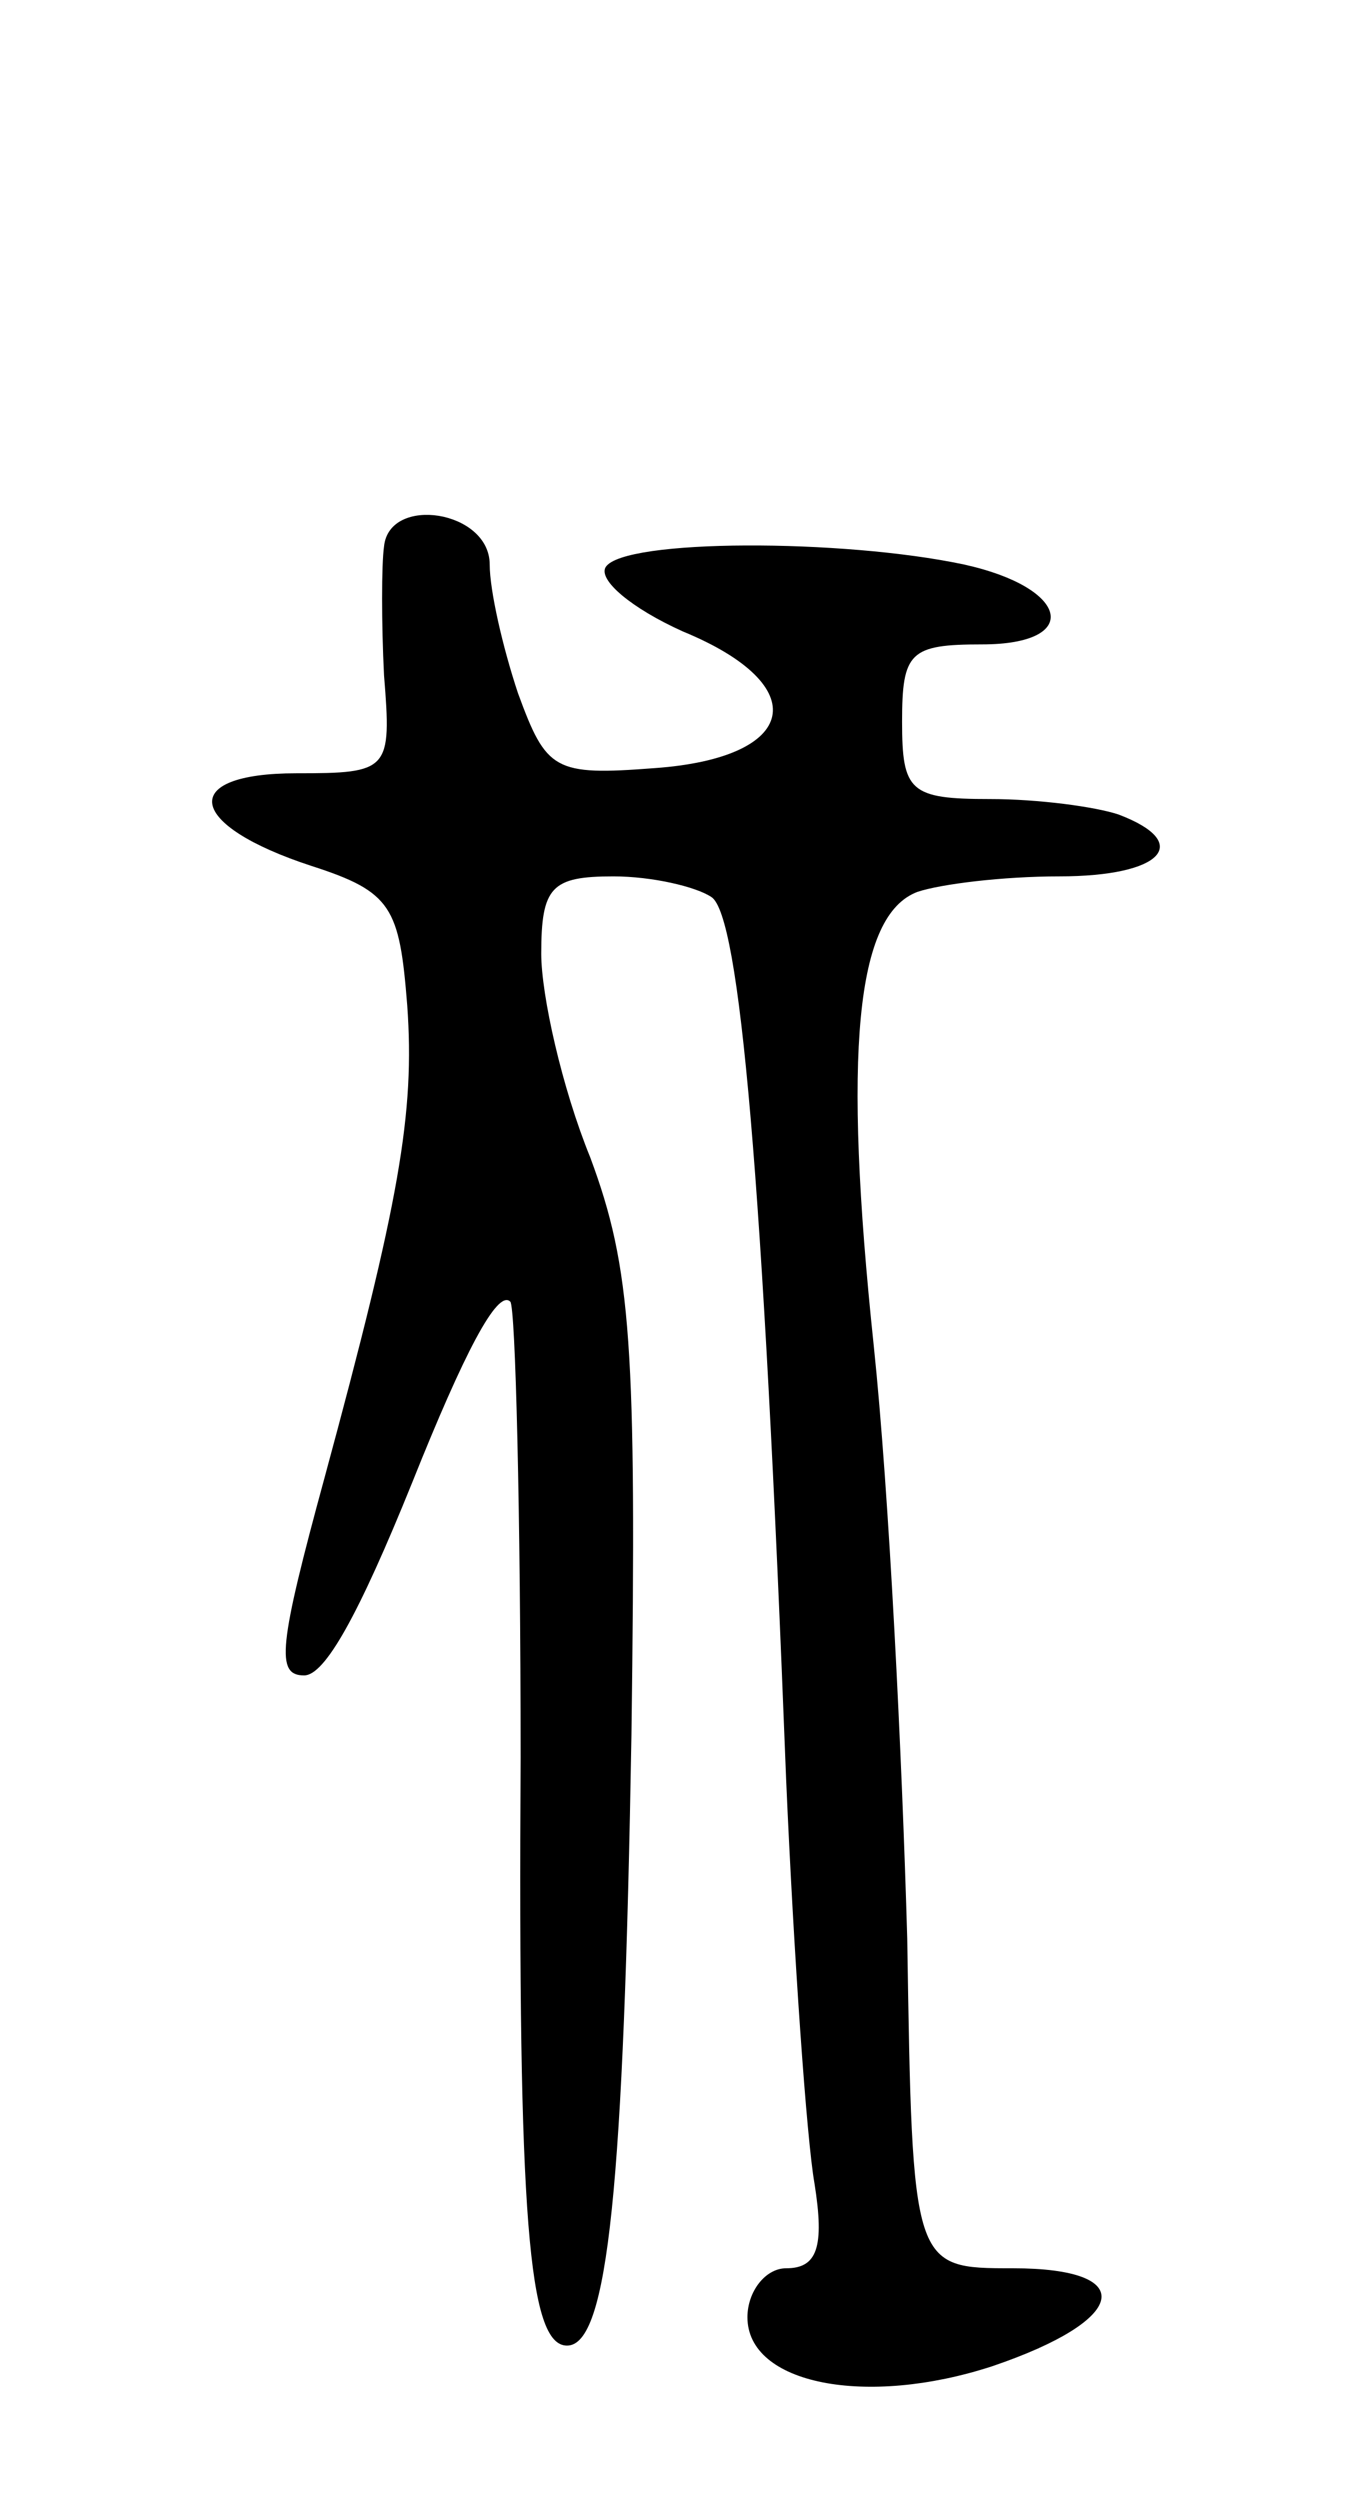 <svg version="1.0" xmlns="http://www.w3.org/2000/svg"
 width="53pt" height="97pt" viewBox="0 0 53 97"
 preserveAspectRatio="xMidYMid meet">
<g transform="translate(0,97) scale(0.1,-0.1)"
fill="#000000" stroke="none">
<path d="M149 758 c-1 -7 -1 -30 0 -50 3 -37 2 -38 -34 -38 -46 0 -43 -20 6
-36 31 -10 34 -16 37 -54 3 -42 -3 -76 -32 -183 -18 -66 -19 -77 -8 -77 8 0
21 23 42 75 20 50 33 75 38 70 2 -2 4 -82 4 -177 -1 -178 3 -228 18 -228 16 0
22 62 25 237 2 151 0 181 -16 224 -11 27 -19 63 -19 79 0 26 4 30 28 30 15 0
32 -4 38 -8 11 -7 20 -108 29 -342 3 -69 8 -140 11 -157 4 -25 1 -33 -11 -33
-8 0 -15 -9 -15 -19 0 -26 46 -35 95 -19 53 18 57 38 8 38 -39 0 -39 0 -41
128 -2 70 -7 173 -13 230 -12 114 -7 167 17 176 9 3 33 6 55 6 40 0 52 13 23
24 -9 3 -31 6 -50 6 -31 0 -34 3 -34 30 0 27 3 30 31 30 39 0 34 22 -7 31 -47
10 -132 10 -139 -1 -3 -5 10 -16 30 -25 51 -21 45 -49 -11 -53 -39 -3 -42 -1
-53 29 -6 18 -11 40 -11 50 0 21 -39 27 -41 7z"/>
</g>
</svg>
